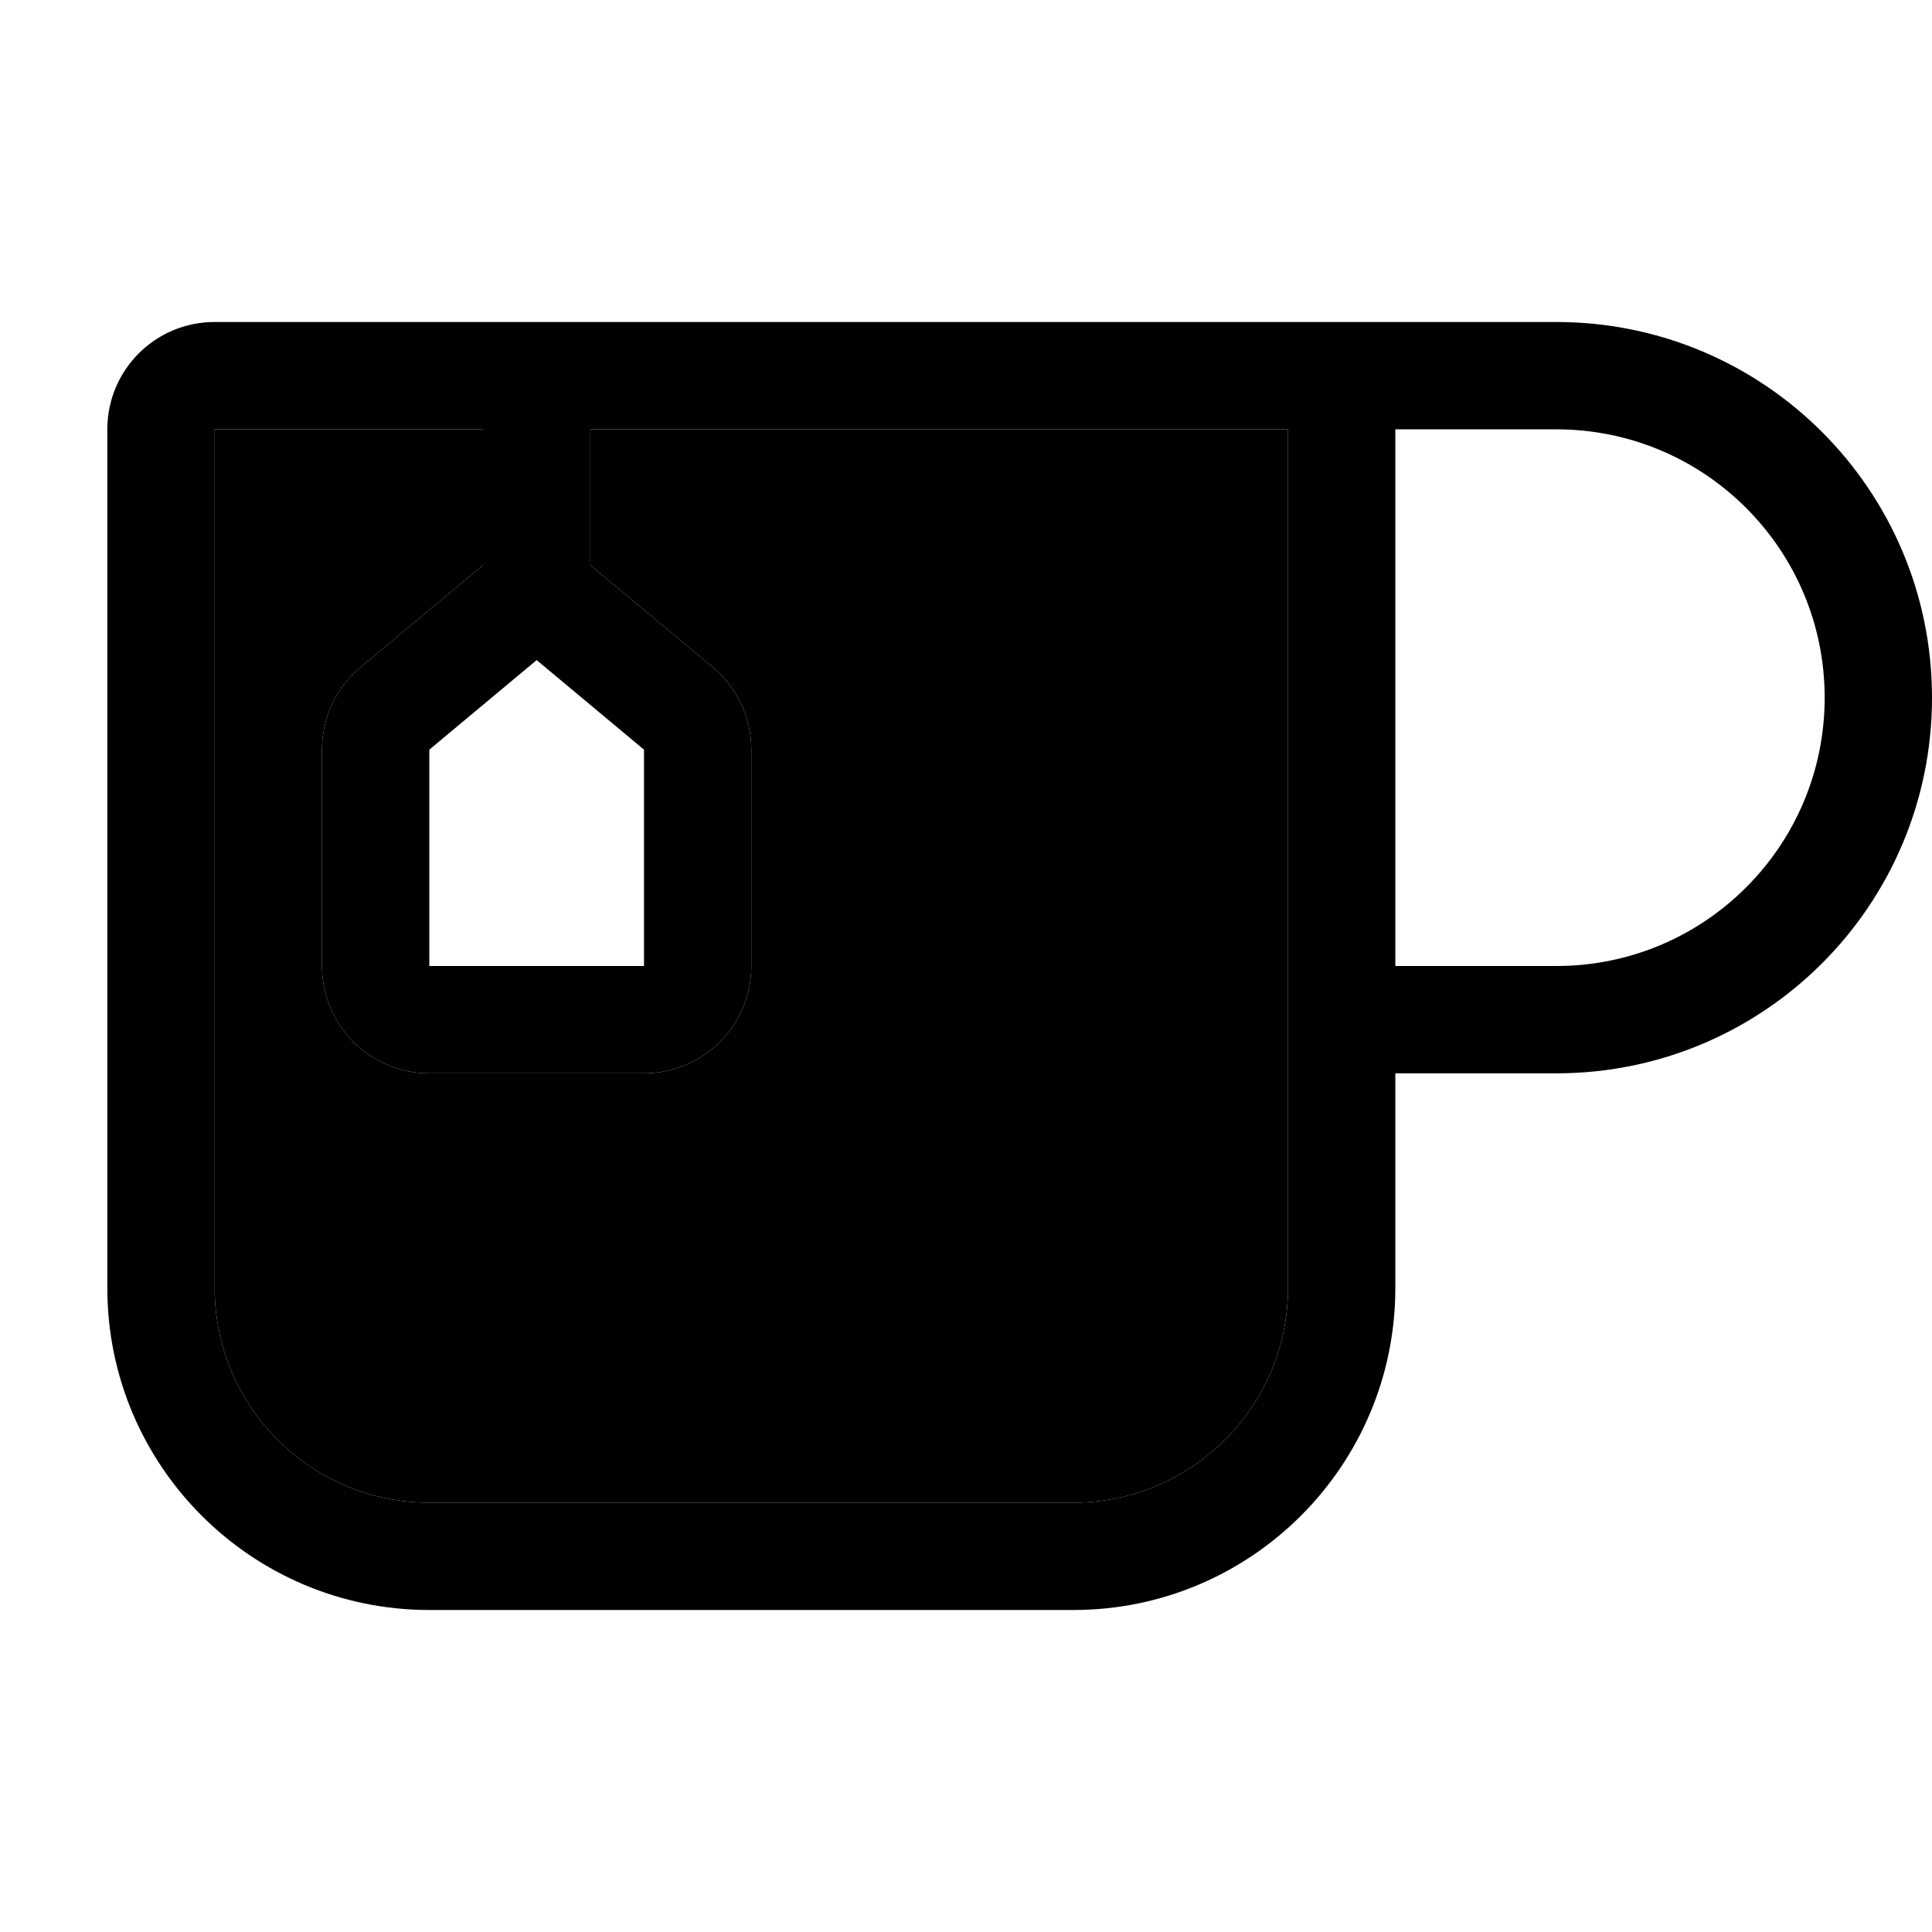 <svg xmlns="http://www.w3.org/2000/svg" width="24" height="24" viewBox="0 0 576 512"><path class="pr-icon-duotone-secondary" d="M64 96l0 256c0 35.3 28.7 64 64 64l192 0c35.3 0 64-28.7 64-64l0-80 0-176-32 0L176 96l0 40.5 36.5 30.4C219.8 173 224 182 224 191.5l0 64.5c0 17.7-14.3 32-32 32l-64 0c-17.7 0-32-14.3-32-32l0-64.5c0-9.5 4.2-18.5 11.5-24.6L144 136.5 144 96 64 96z"/><path class="pr-icon-duotone-primary" d="M144 96L64 96l0 256c0 35.3 28.7 64 64 64l192 0c35.3 0 64-28.7 64-64l0-80 0-176-32 0L176 96l0 40.5 36.5 30.4C219.8 173 224 182 224 191.5l0 64.5c0 17.7-14.3 32-32 32l-64 0c-17.7 0-32-14.3-32-32l0-64.5c0-9.5 4.2-18.5 11.5-24.6L144 136.5 144 96zm16-32l192 0 32 0 80 0c61.9 0 112 50.1 112 112s-50.1 112-112 112l-48 0 0 64c0 53-43 96-96 96l-192 0c-53 0-96-43-96-96L32 96c0-17.7 14.3-32 32-32l96 0zM464 96l-48 0 0 160 48 0c44.2 0 80-35.8 80-80s-35.8-80-80-80zM128 256l64 0 0-64.5-32-26.7-32 26.7 0 64.5z"/></svg>